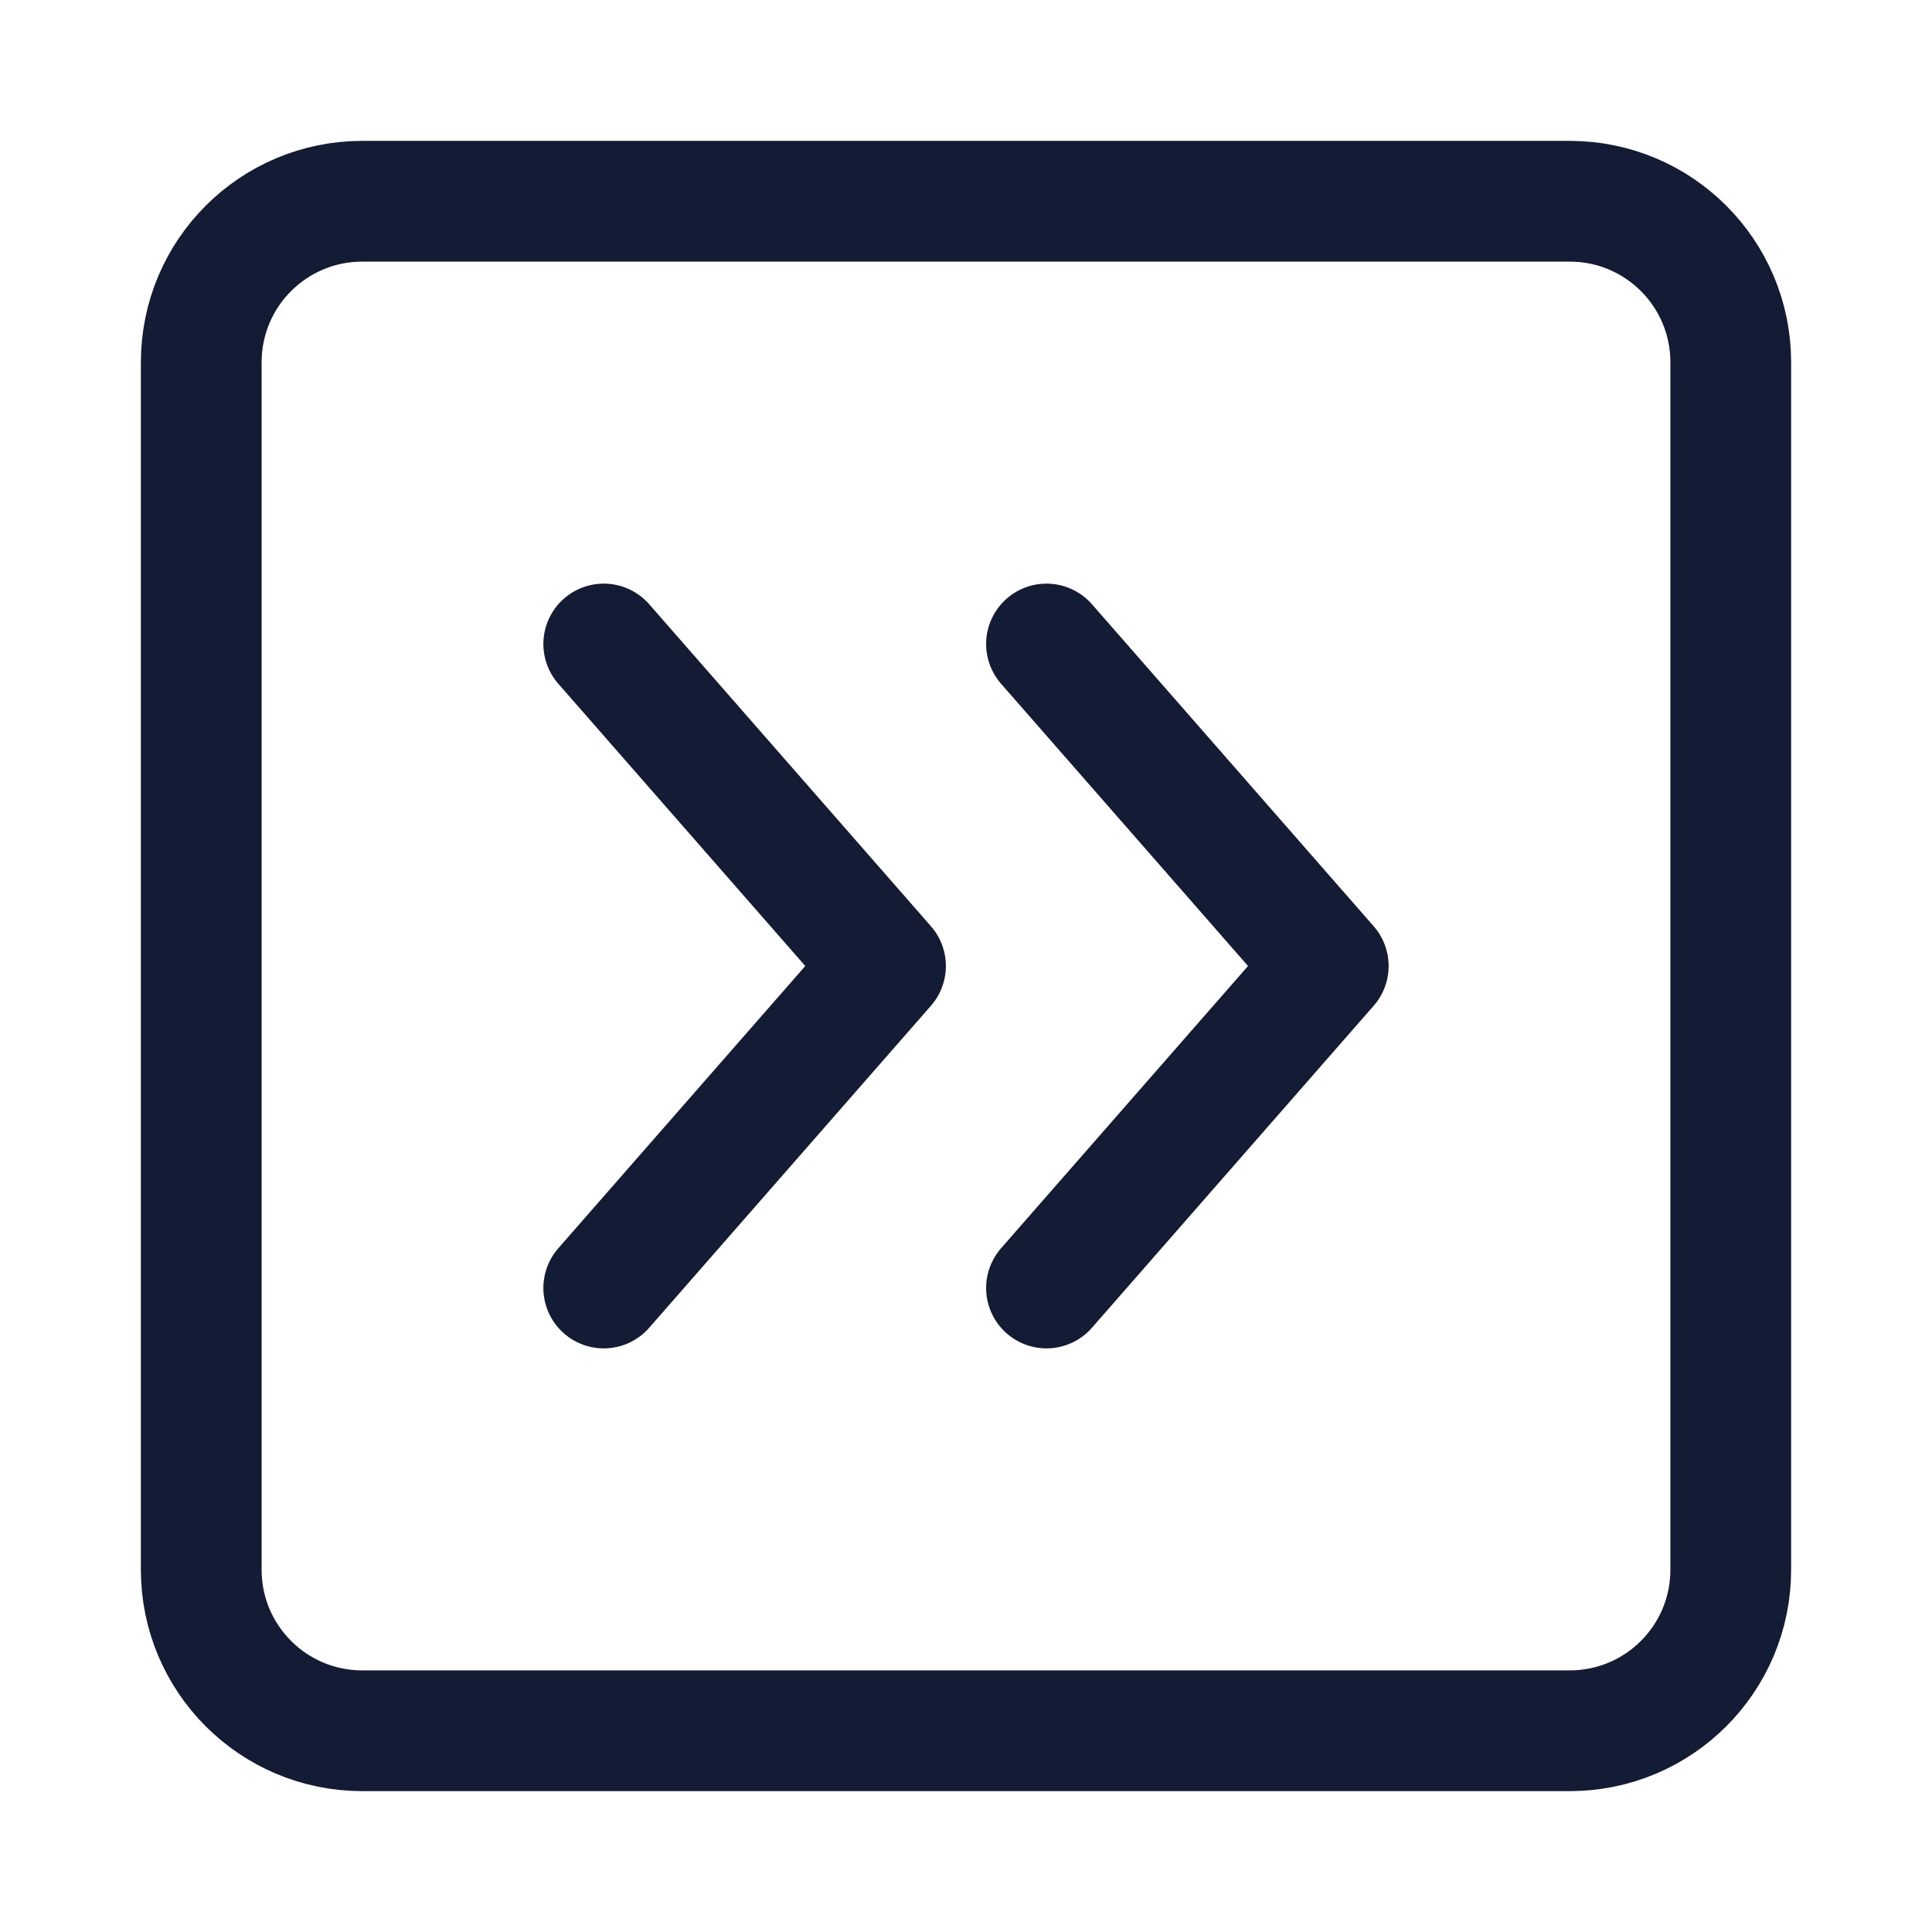 <svg width="24" height="24" viewBox="0 0 24 24" fill="none" xmlns="http://www.w3.org/2000/svg">
<path d="M21.5 4.5V19.5C21.5 20.605 20.605 21.5 19.5 21.5H4.5C3.395 21.5 2.5 20.605 2.5 19.5V4.5C2.5 3.395 3.395 2.5 4.5 2.5H19.5C20.605 2.5 21.5 3.395 21.5 4.5Z" stroke="#141B34" stroke-width="1.5" stroke-linejoin="round"/>
<path d="M7.5 8L11 12L7.5 16" stroke="#141B34" stroke-width="1.5" stroke-linecap="round" stroke-linejoin="round"/>
<path d="M13 8L16.5 12L13 16" stroke="#141B34" stroke-width="1.5" stroke-linecap="round" stroke-linejoin="round"/>
</svg>
